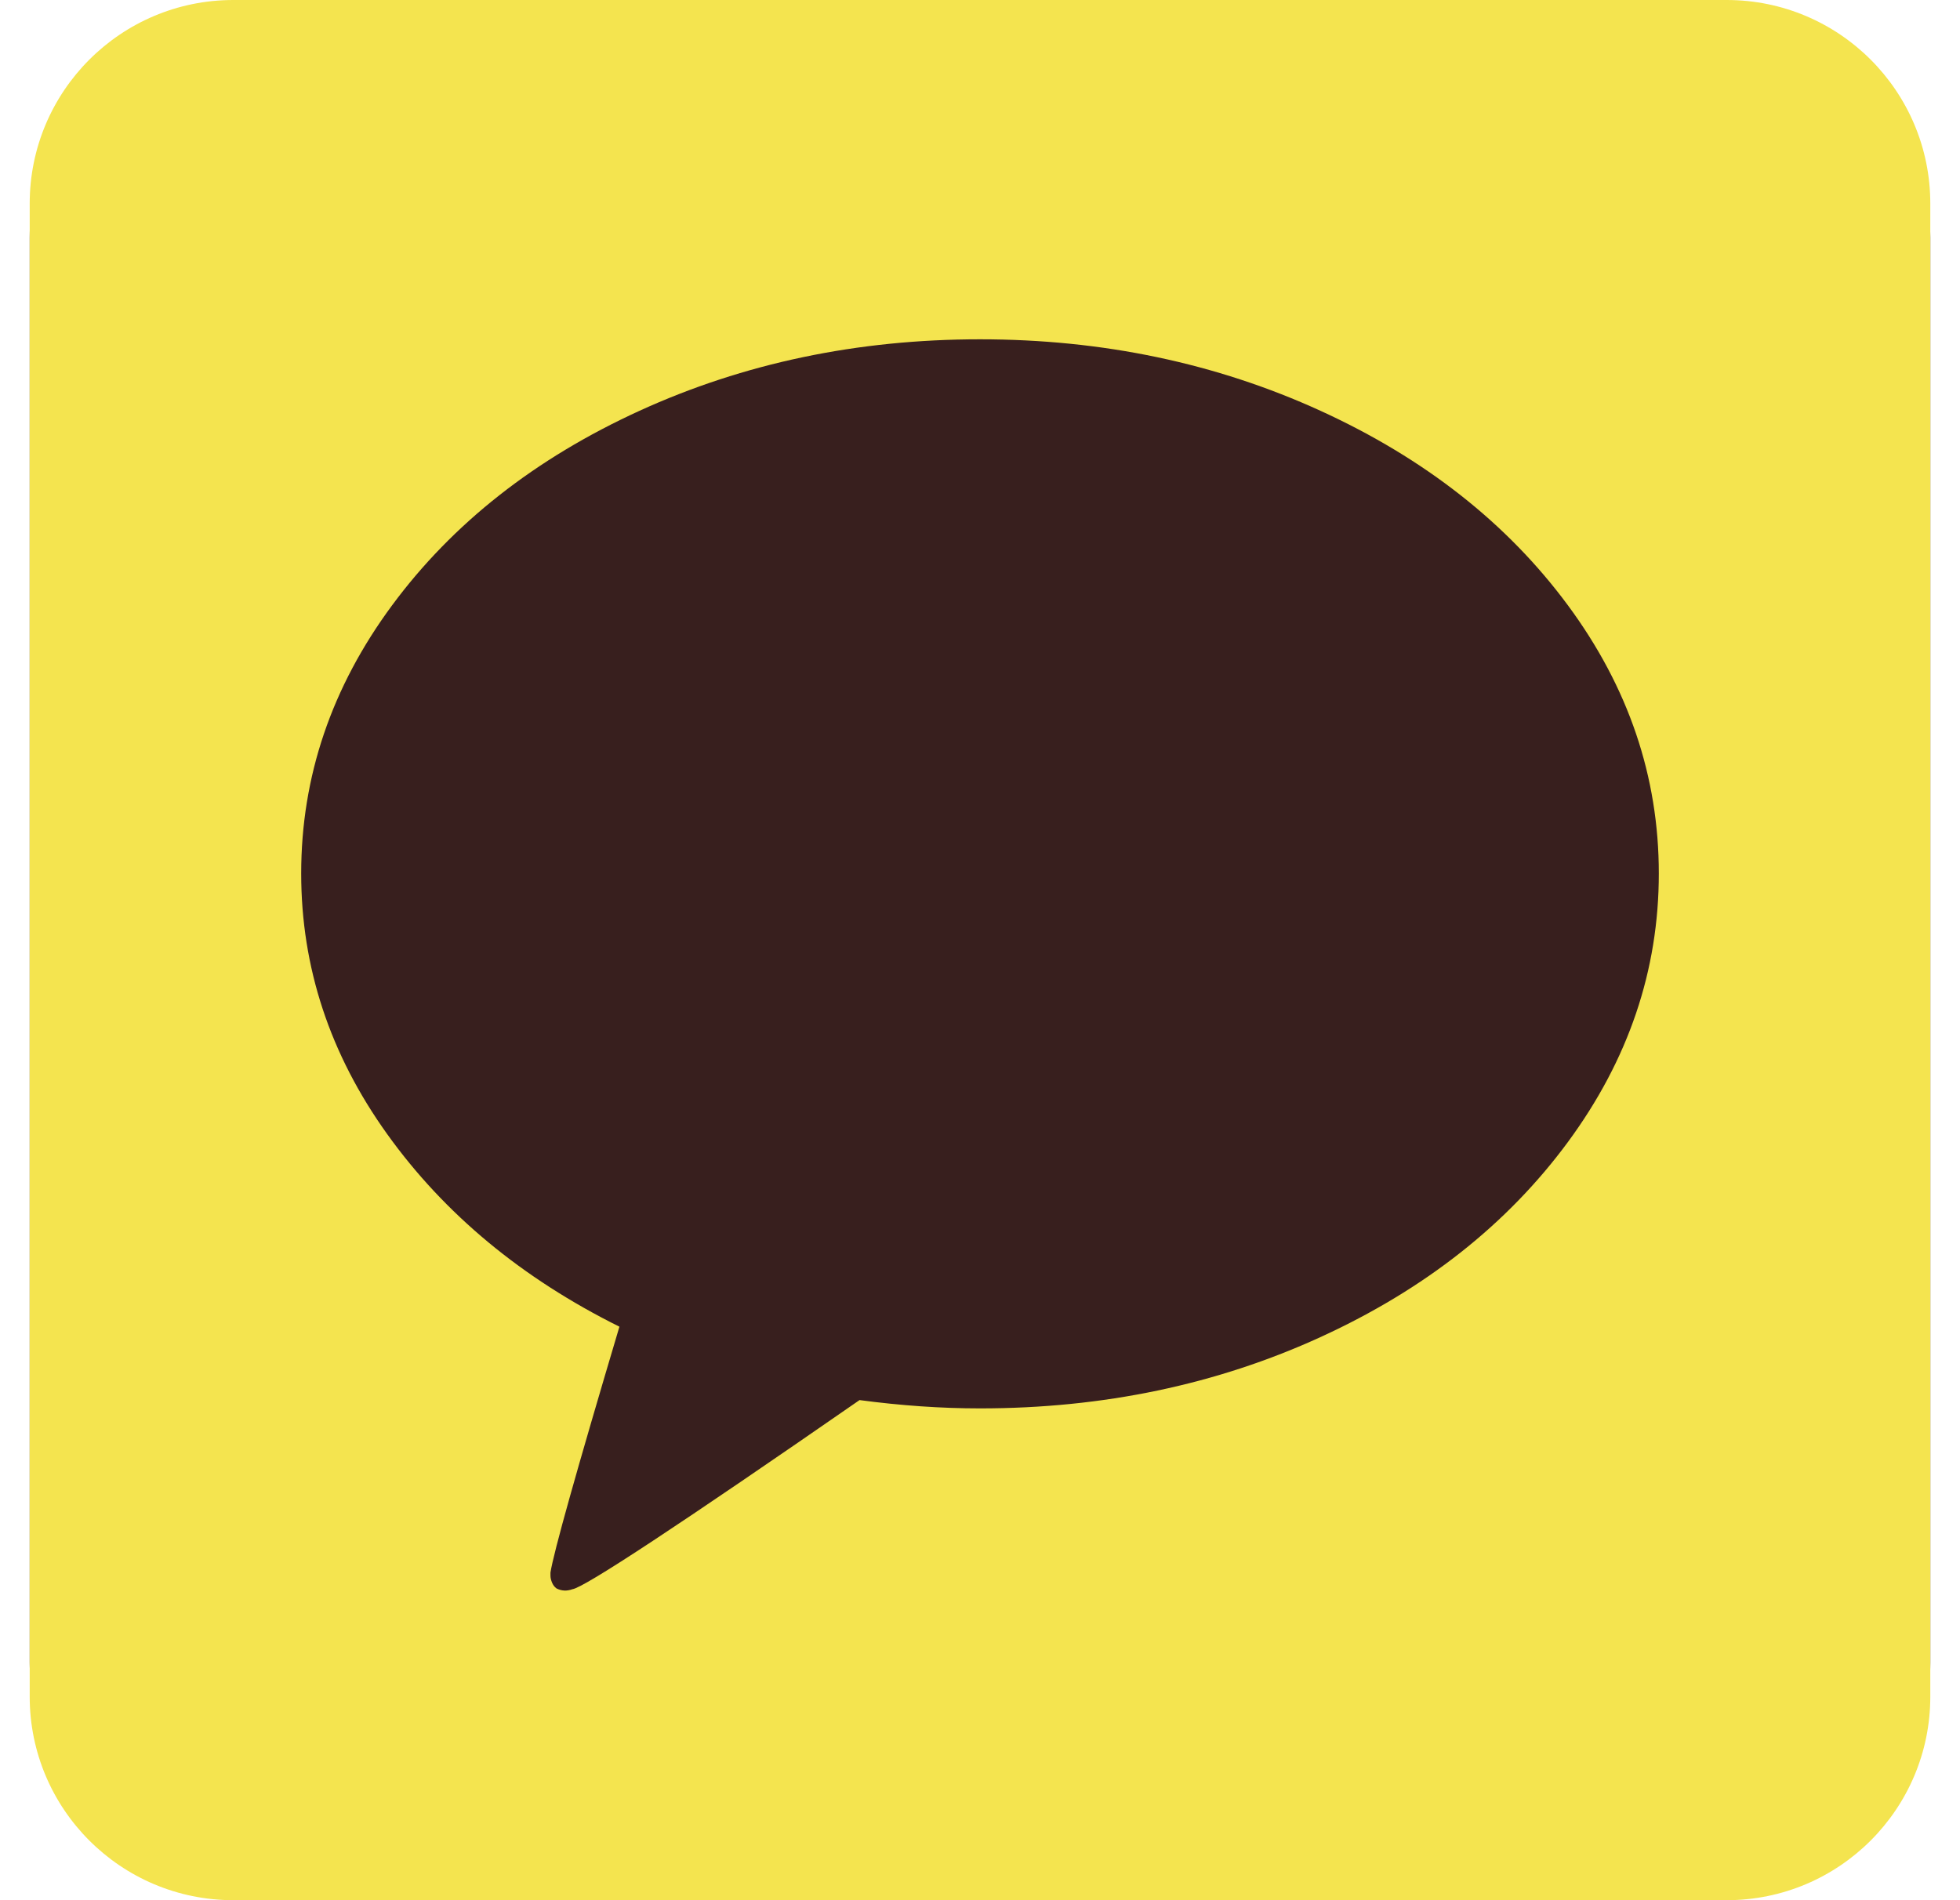 <svg width="33" height="32" viewBox="0 0 33 32" fill="none" xmlns="http://www.w3.org/2000/svg">
<rect x="0.5" width="32" height="32" rx="4" fill="#381F1E"/>
<path d="M29.071 32H3.929C2.035 32 0.5 30.465 0.5 28.571V3.429C0.5 1.535 2.035 0 3.929 0H29.071C30.965 0 32.5 1.535 32.5 3.429V28.571C32.5 30.465 30.965 32 29.071 32ZM22.233 6.918C20.477 6.116 18.566 5.714 16.5 5.714C14.434 5.714 12.523 6.116 10.767 6.918C9.011 7.721 7.622 8.813 6.602 10.193C5.582 11.573 5.071 13.079 5.071 14.71C5.071 16.29 5.554 17.753 6.519 19.099C7.484 20.445 8.787 21.526 10.429 22.342C9.706 24.771 9.319 26.151 9.268 26.483V26.534C9.268 26.568 9.276 26.606 9.293 26.648C9.31 26.691 9.336 26.725 9.37 26.75C9.455 26.793 9.544 26.797 9.638 26.763C9.833 26.738 11.445 25.676 14.472 23.578C15.169 23.671 15.845 23.718 16.5 23.718C18.575 23.718 20.488 23.317 22.24 22.514C23.991 21.711 25.378 20.617 26.398 19.233C27.418 17.848 27.929 16.341 27.929 14.71C27.929 13.079 27.418 11.573 26.398 10.193C25.378 8.813 23.989 7.721 22.233 6.918Z" fill="#F4E44F"/>
</svg>
